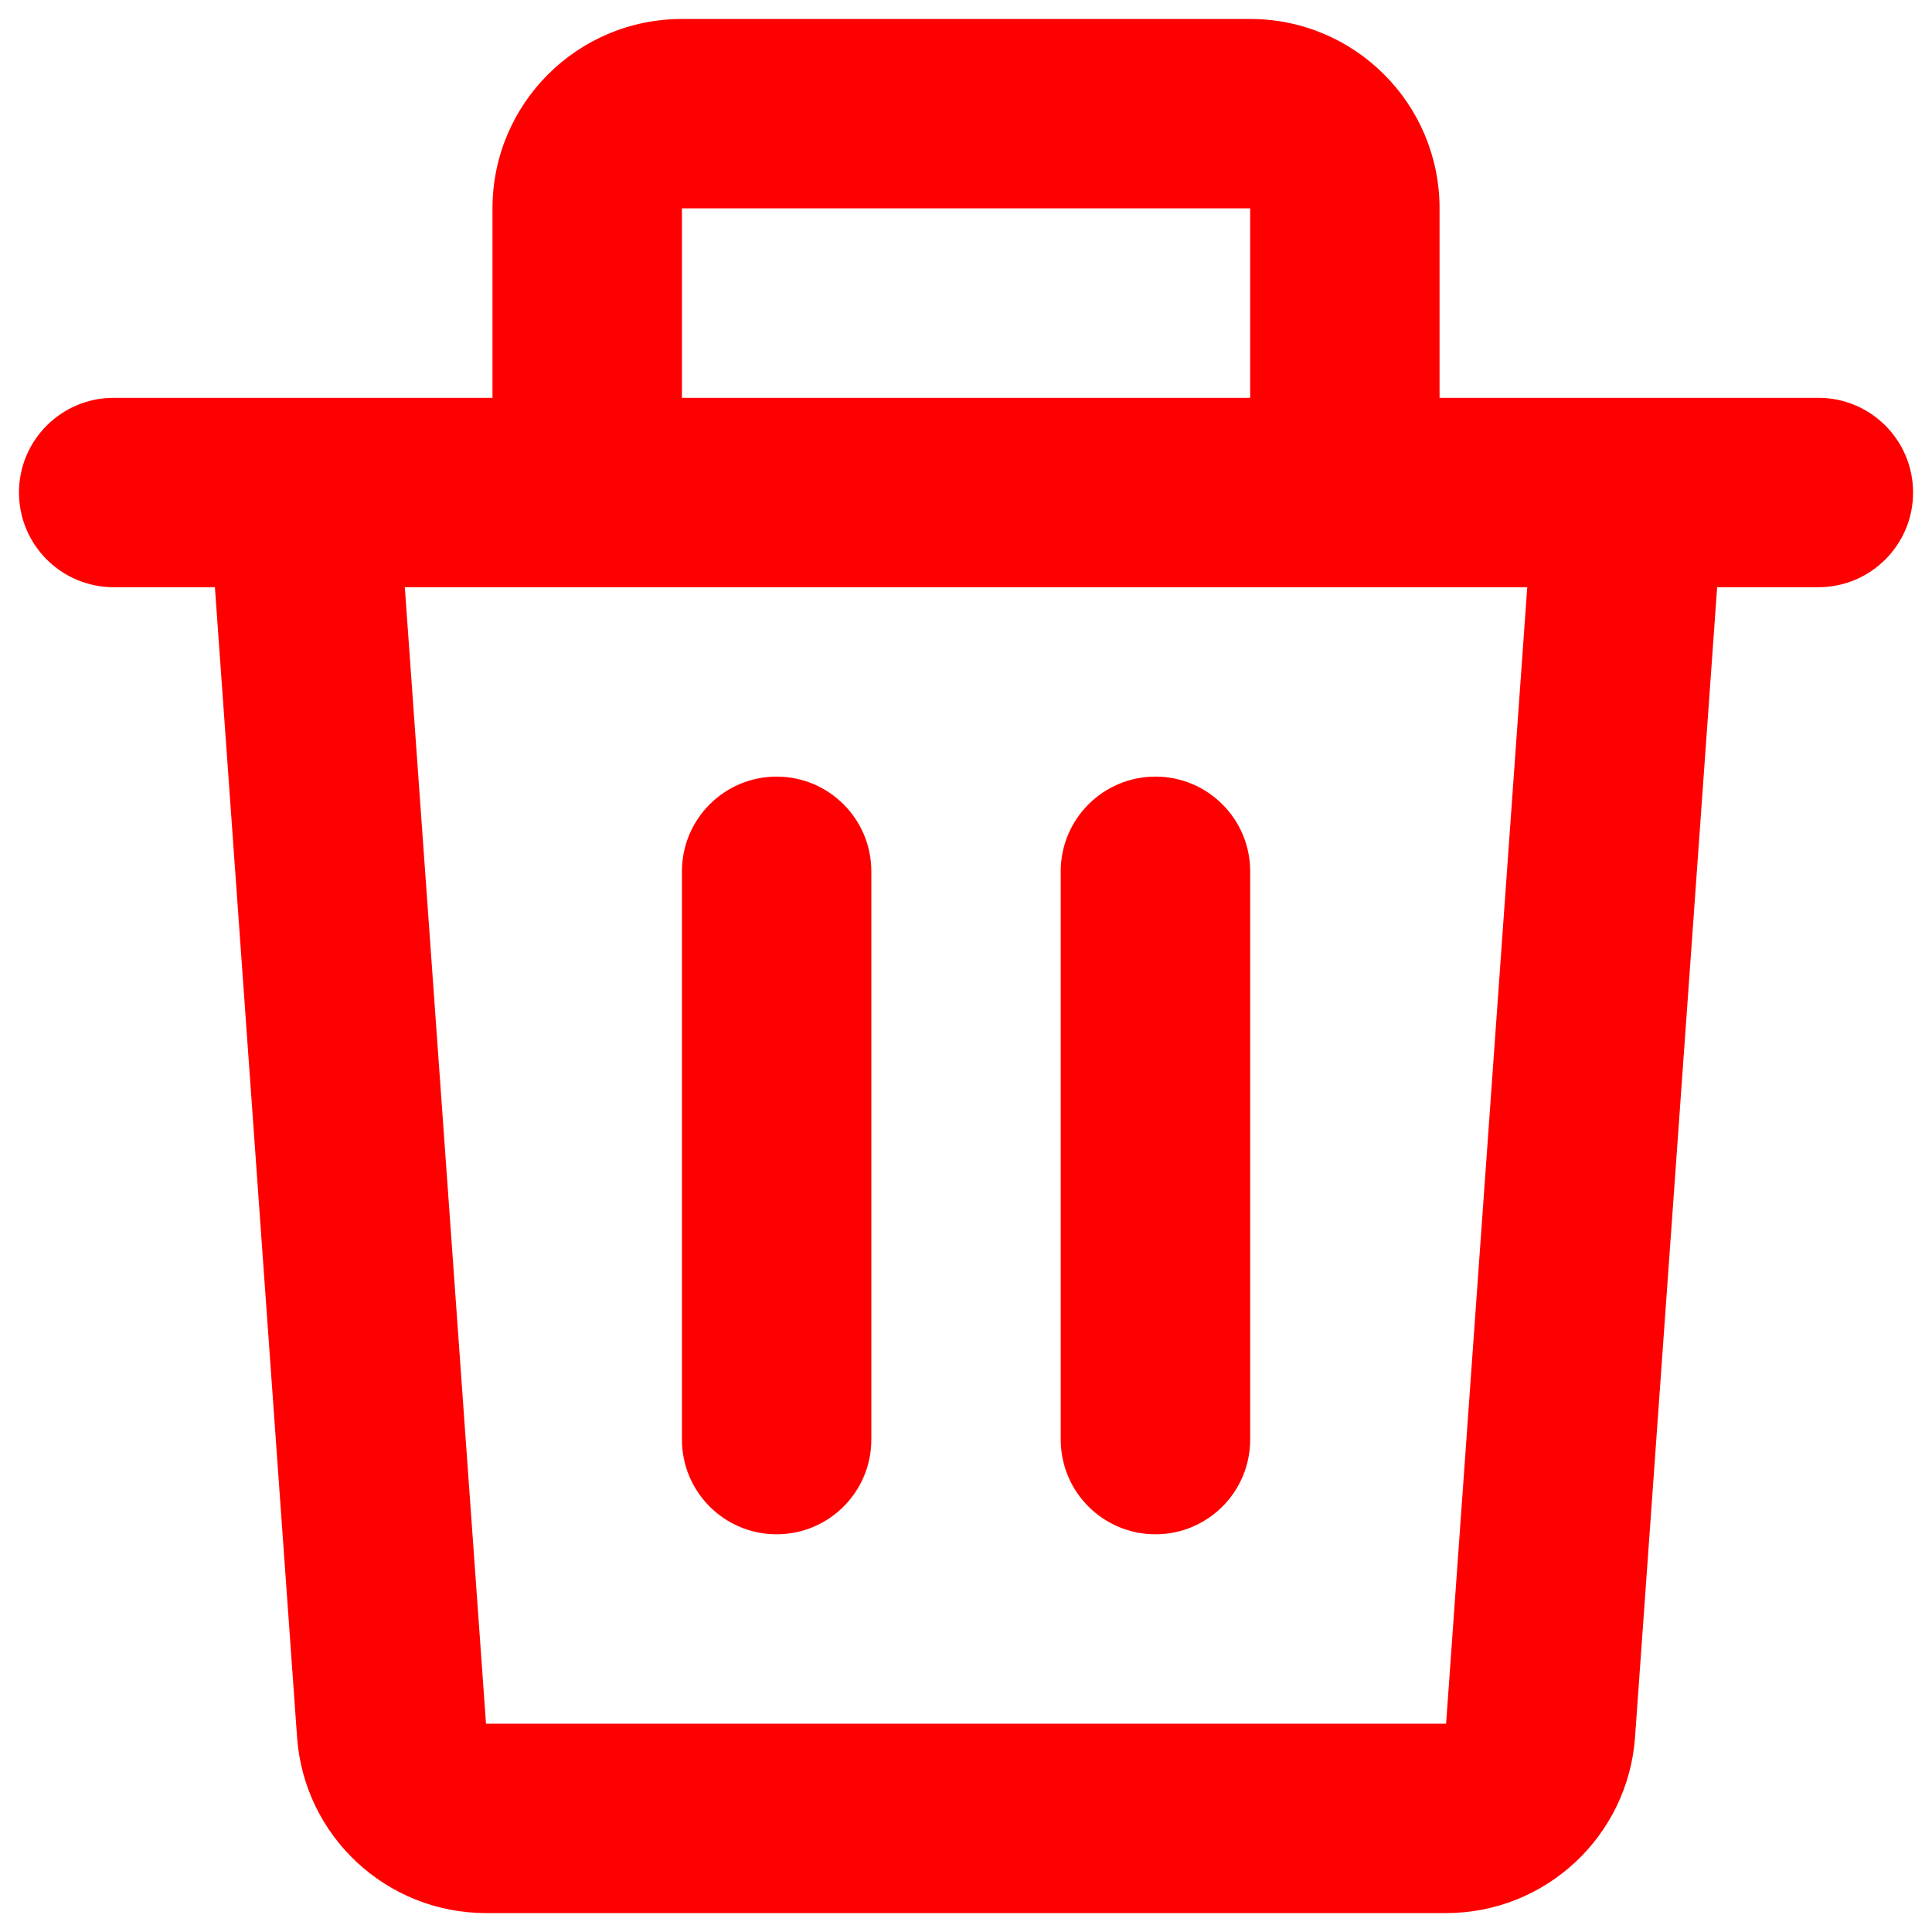 <svg width="34" height="34" viewBox="0 0 34 34" fill="none" xmlns="http://www.w3.org/2000/svg">
<path d="M8.667 3.667C8.667 1.826 10.16 0.334 12.001 0.334H22.001C23.842 0.334 25.334 1.826 25.334 3.667V7.001H28.65C28.66 7.001 28.671 7.001 28.681 7.001H32.001C32.921 7.001 33.667 7.747 33.667 8.667C33.667 9.588 32.921 10.334 32.001 10.334H30.219L28.774 30.572C28.649 32.316 27.198 33.667 25.449 33.667H8.553C6.804 33.667 5.352 32.316 5.228 30.572L3.782 10.334H2.001C1.08 10.334 0.334 9.588 0.334 8.667C0.334 7.747 1.08 7.001 2.001 7.001H5.32C5.331 7.001 5.341 7.001 5.351 7.001H8.667V3.667ZM12.001 7.001H22.001V3.667H12.001V7.001ZM7.124 10.334L8.553 30.334H25.449L26.877 10.334H7.124ZM13.667 13.667C14.588 13.667 15.334 14.414 15.334 15.334V25.334C15.334 26.255 14.588 27.001 13.667 27.001C12.747 27.001 12.001 26.255 12.001 25.334V15.334C12.001 14.414 12.747 13.667 13.667 13.667ZM20.334 13.667C21.255 13.667 22.001 14.414 22.001 15.334V25.334C22.001 26.255 21.255 27.001 20.334 27.001C19.413 27.001 18.667 26.255 18.667 25.334V15.334C18.667 14.414 19.413 13.667 20.334 13.667Z" fill="#FF0000"/>
</svg>

